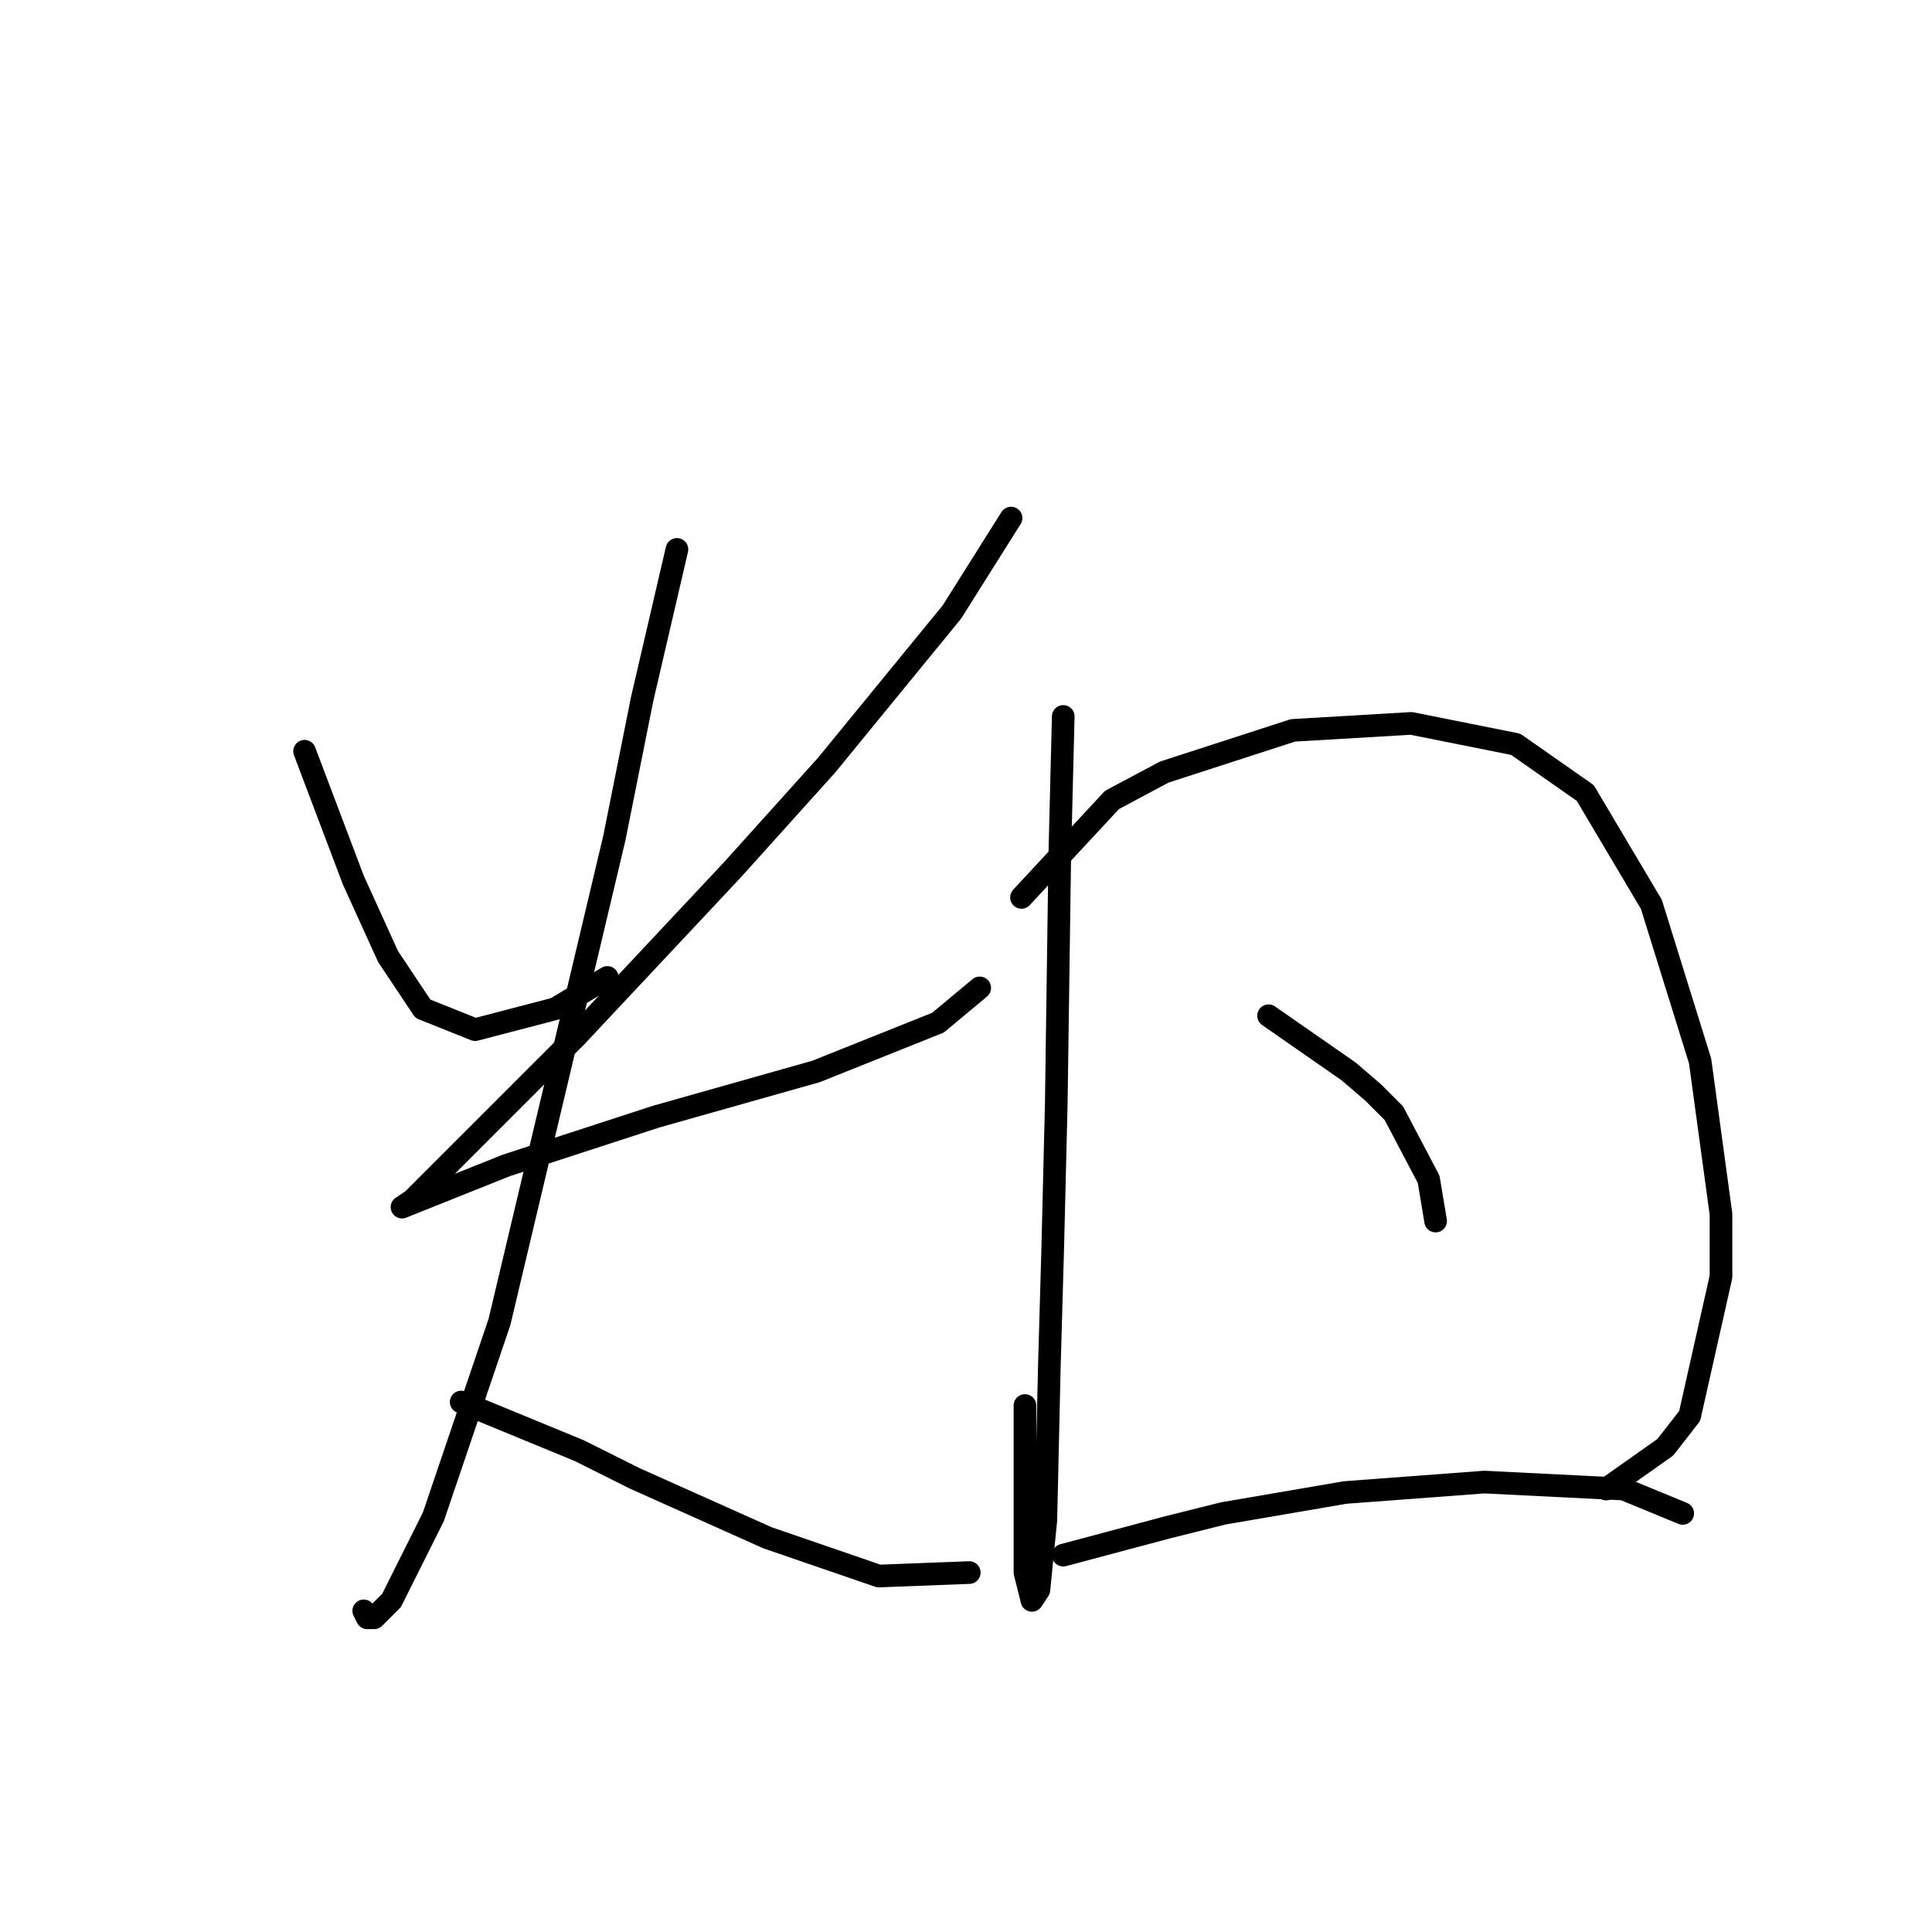 <?xml version="1.0" standalone="no"?>
    <svg width="256" height="256" xmlns="http://www.w3.org/2000/svg" version="1.1">
    <polyline stroke="black" stroke-width="3" stroke-linecap="round" fill="transparent" stroke-linejoin="round" points="40.357 99.543 46.813 116.605 51.424 126.75 56.036 133.668 62.953 136.434 73.559 133.668 80.476 129.517 80.476 129.517 " />
        <polyline stroke="black" stroke-width="3" stroke-linecap="round" fill="transparent" stroke-linejoin="round" points="133.968 68.647 126.129 81.098 109.528 101.388 97.077 115.222 76.326 137.357 59.264 154.419 54.652 159.03 53.269 159.952 55.575 159.03 67.103 154.419 86.932 147.963 108.144 141.968 124.284 135.512 129.818 130.901 129.818 130.901 " />
        <polyline stroke="black" stroke-width="3" stroke-linecap="round" fill="transparent" stroke-linejoin="round" points="89.699 72.797 85.087 92.626 81.398 111.072 66.181 175.17 57.419 200.994 51.885 212.061 49.58 214.367 48.658 214.367 48.196 213.444 48.196 213.444 " />
        <polyline stroke="black" stroke-width="3" stroke-linecap="round" fill="transparent" stroke-linejoin="round" points="61.108 185.776 76.787 192.232 84.165 195.921 101.688 203.761 116.445 208.833 128.434 208.372 128.434 208.372 " />
        <polyline stroke="black" stroke-width="3" stroke-linecap="round" fill="transparent" stroke-linejoin="round" points="140.885 94.932 140.424 113.377 139.963 146.118 139.502 165.025 139.041 181.165 138.579 201.455 137.657 210.678 136.735 212.061 135.813 208.372 135.813 199.61 135.813 186.237 135.813 186.237 " />
        <polyline stroke="black" stroke-width="3" stroke-linecap="round" fill="transparent" stroke-linejoin="round" points="135.352 118.911 147.341 105.999 154.258 102.31 171.32 96.777 186.999 95.854 200.833 98.621 210.056 105.077 218.817 119.833 225.273 140.585 228.04 160.875 228.04 169.175 223.89 187.621 220.662 191.771 212.823 197.305 212.823 197.305 " />
        <polyline stroke="black" stroke-width="3" stroke-linecap="round" fill="transparent" stroke-linejoin="round" points="168.092 134.59 178.698 141.968 181.926 144.735 184.693 147.502 189.305 156.263 190.227 161.797 190.227 161.797 " />
        <polyline stroke="black" stroke-width="3" stroke-linecap="round" fill="transparent" stroke-linejoin="round" points="140.885 206.066 154.719 202.377 162.097 200.533 178.237 197.766 196.683 196.382 215.128 197.305 222.968 200.533 222.968 200.533 " />
        </svg>
